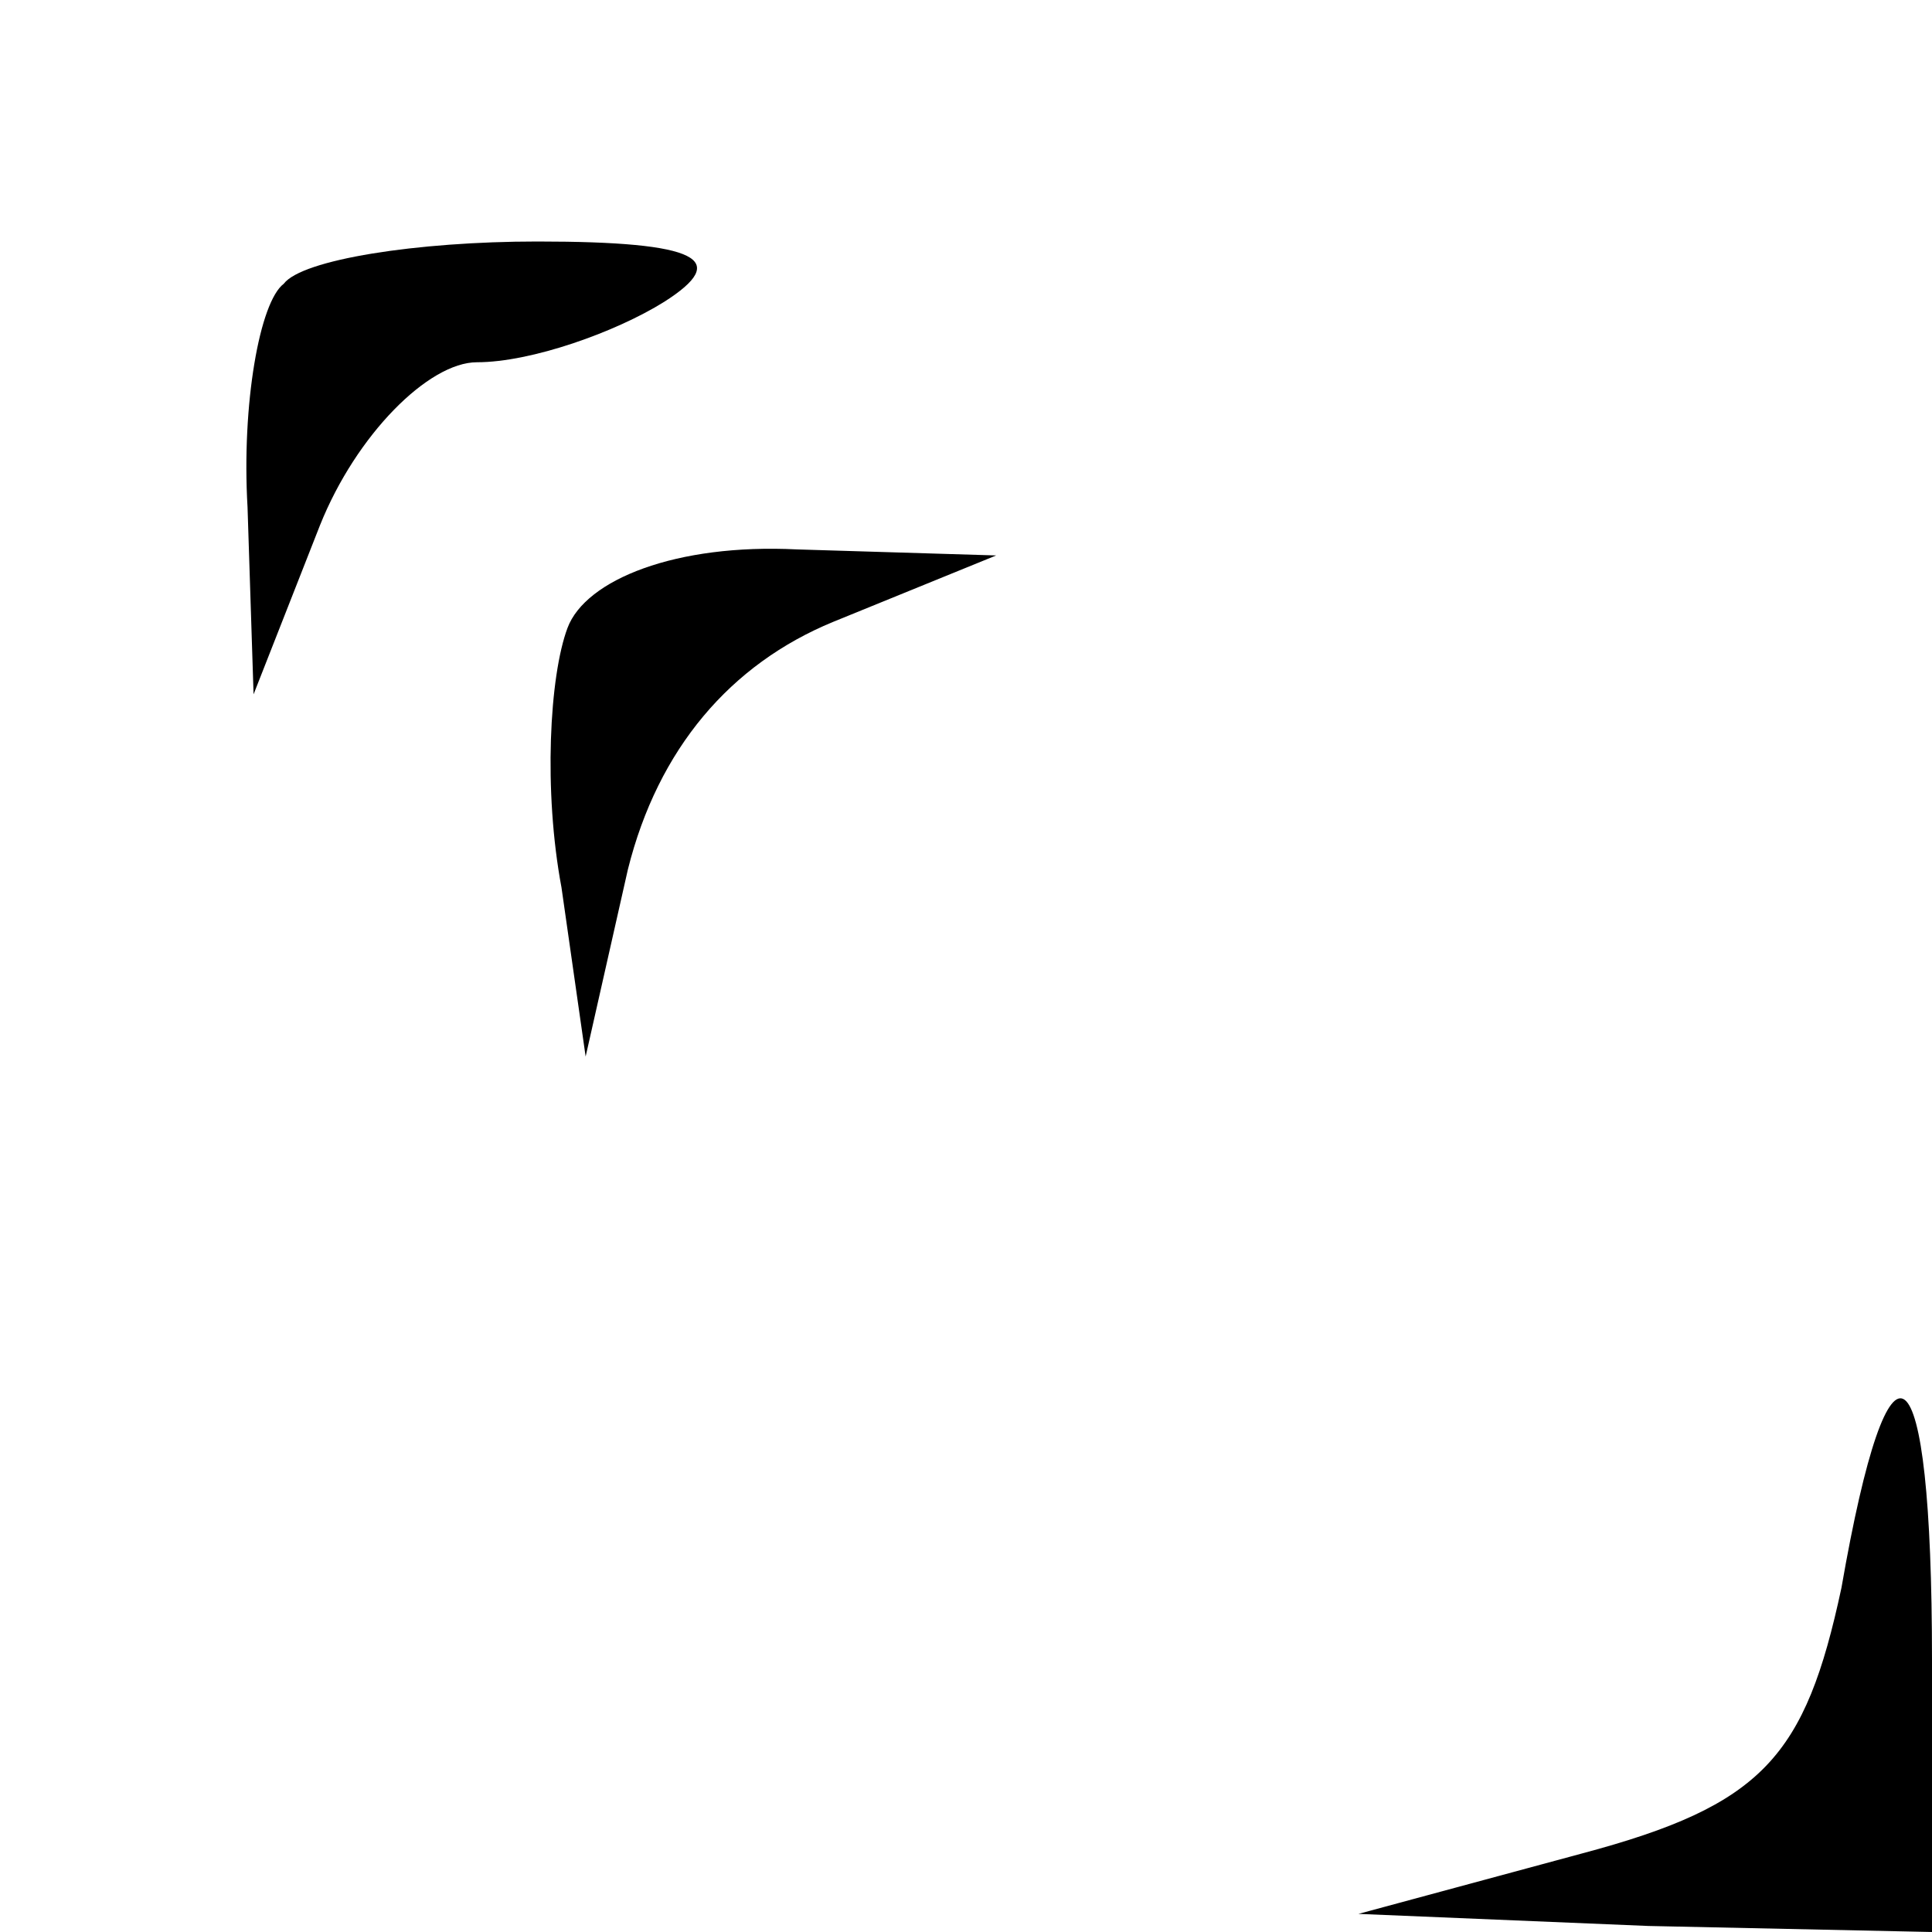 <?xml version="1.0" standalone="no"?>
<!DOCTYPE svg PUBLIC "-//W3C//DTD SVG 20010904//EN"
 "http://www.w3.org/TR/2001/REC-SVG-20010904/DTD/svg10.dtd">
<svg version="1.0" xmlns="http://www.w3.org/2000/svg"
 width="32pt" height="32pt" viewBox="0 0 32 32"
 preserveAspectRatio="xMidYMid meet">
<g transform="translate(0,32) scale(0.1,-0.1)"
fill="#000000" stroke="none">
<path fill="#000000" stroke="none" d="M47 273 c-4 -3 -7 -20 -6 -37 l1 -31
11 28 c6 15 18 27 26 27 9 0 23 5 31 10 11 7 6 10 -21 10 -20 0 -39 -3 -42 -7z"/>
<path fill="#000000" stroke="none" d="M94 216 c-3 -8 -4 -27 -1 -43 l4 -28 7
31 c5 20 17 34 34 41 l27 11 -33 1 c-20 1 -35 -5 -38 -13z"/>
<path fill="#000000" stroke="none" d="M305 57 c-6 -28 -13 -36 -43 -44 l-37
-10 48 -2 47 -1 0 45 c0 53 -7 58 -15 12z"/>
</g>
</svg>
